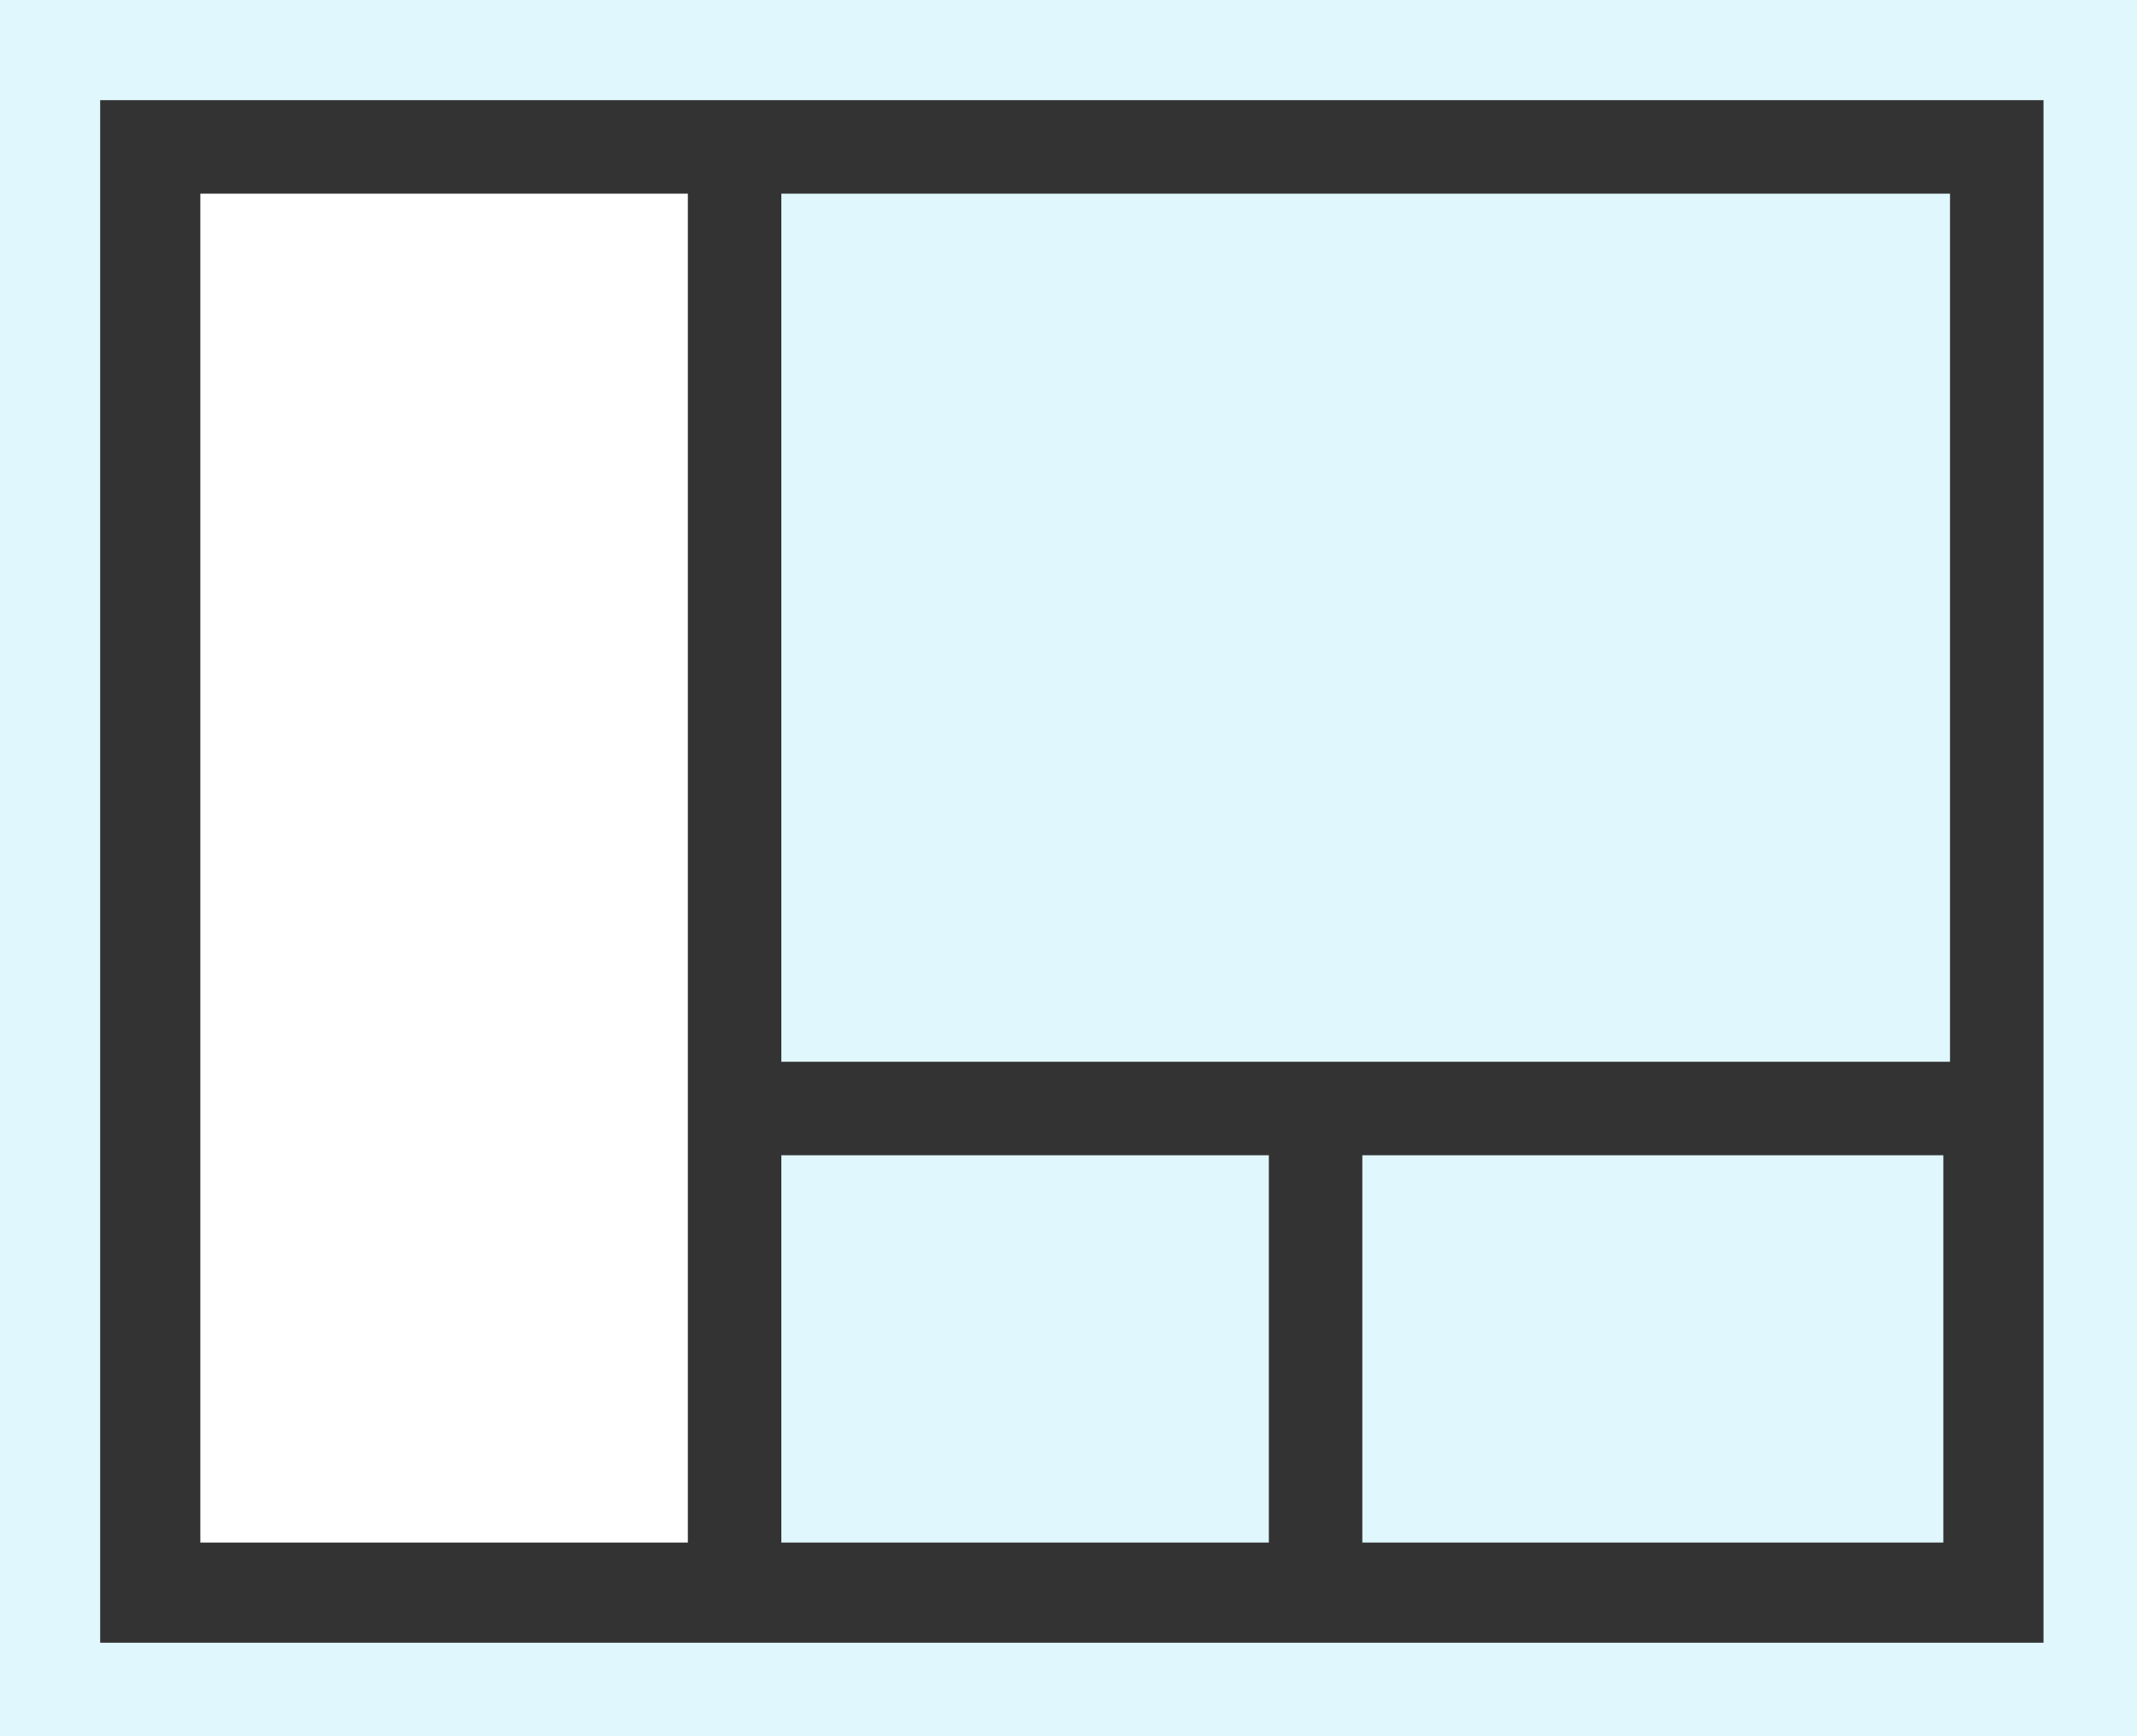 <?xml version="1.0" encoding="utf-8"?>
<!-- Generator: Adobe Illustrator 19.0.0, SVG Export Plug-In . SVG Version: 6.00 Build 0)  -->
<svg version="1.1" id="图层_1" xmlns="http://www.w3.org/2000/svg" xmlns:xlink="http://www.w3.org/1999/xlink" x="0px" y="0px"
	 viewBox="0 0 32 26" style="enable-background:new 0 0 32 26;" xml:space="preserve">
<rect x="0" y="0" width="32" height="26" fill="#333333" stroke="none"/>
<style type="text/css">
	.st0{fill:#E0F7FD;}
	.st1{fill:#FFFFFF;}
</style>
<path id="XMLID_496_" class="st0" d="M0,0v26h32V0H0z M30.6,24.6H1.5V1.5h29.1V24.6L30.6,24.6z"/>
<rect id="XMLID_495_" x="3" y="2.9" class="st1" width="7.3" height="20.2"/>
<rect id="XMLID_494_" x="11.7" y="2.9" class="st0" width="17.5" height="13"/>
<rect id="XMLID_493_" x="11.7" y="17.3" class="st0" width="7.3" height="5.8"/>
<rect id="XMLID_492_" x="20.4" y="17.3" class="st0" width="8.7" height="5.8"/>
</svg>
